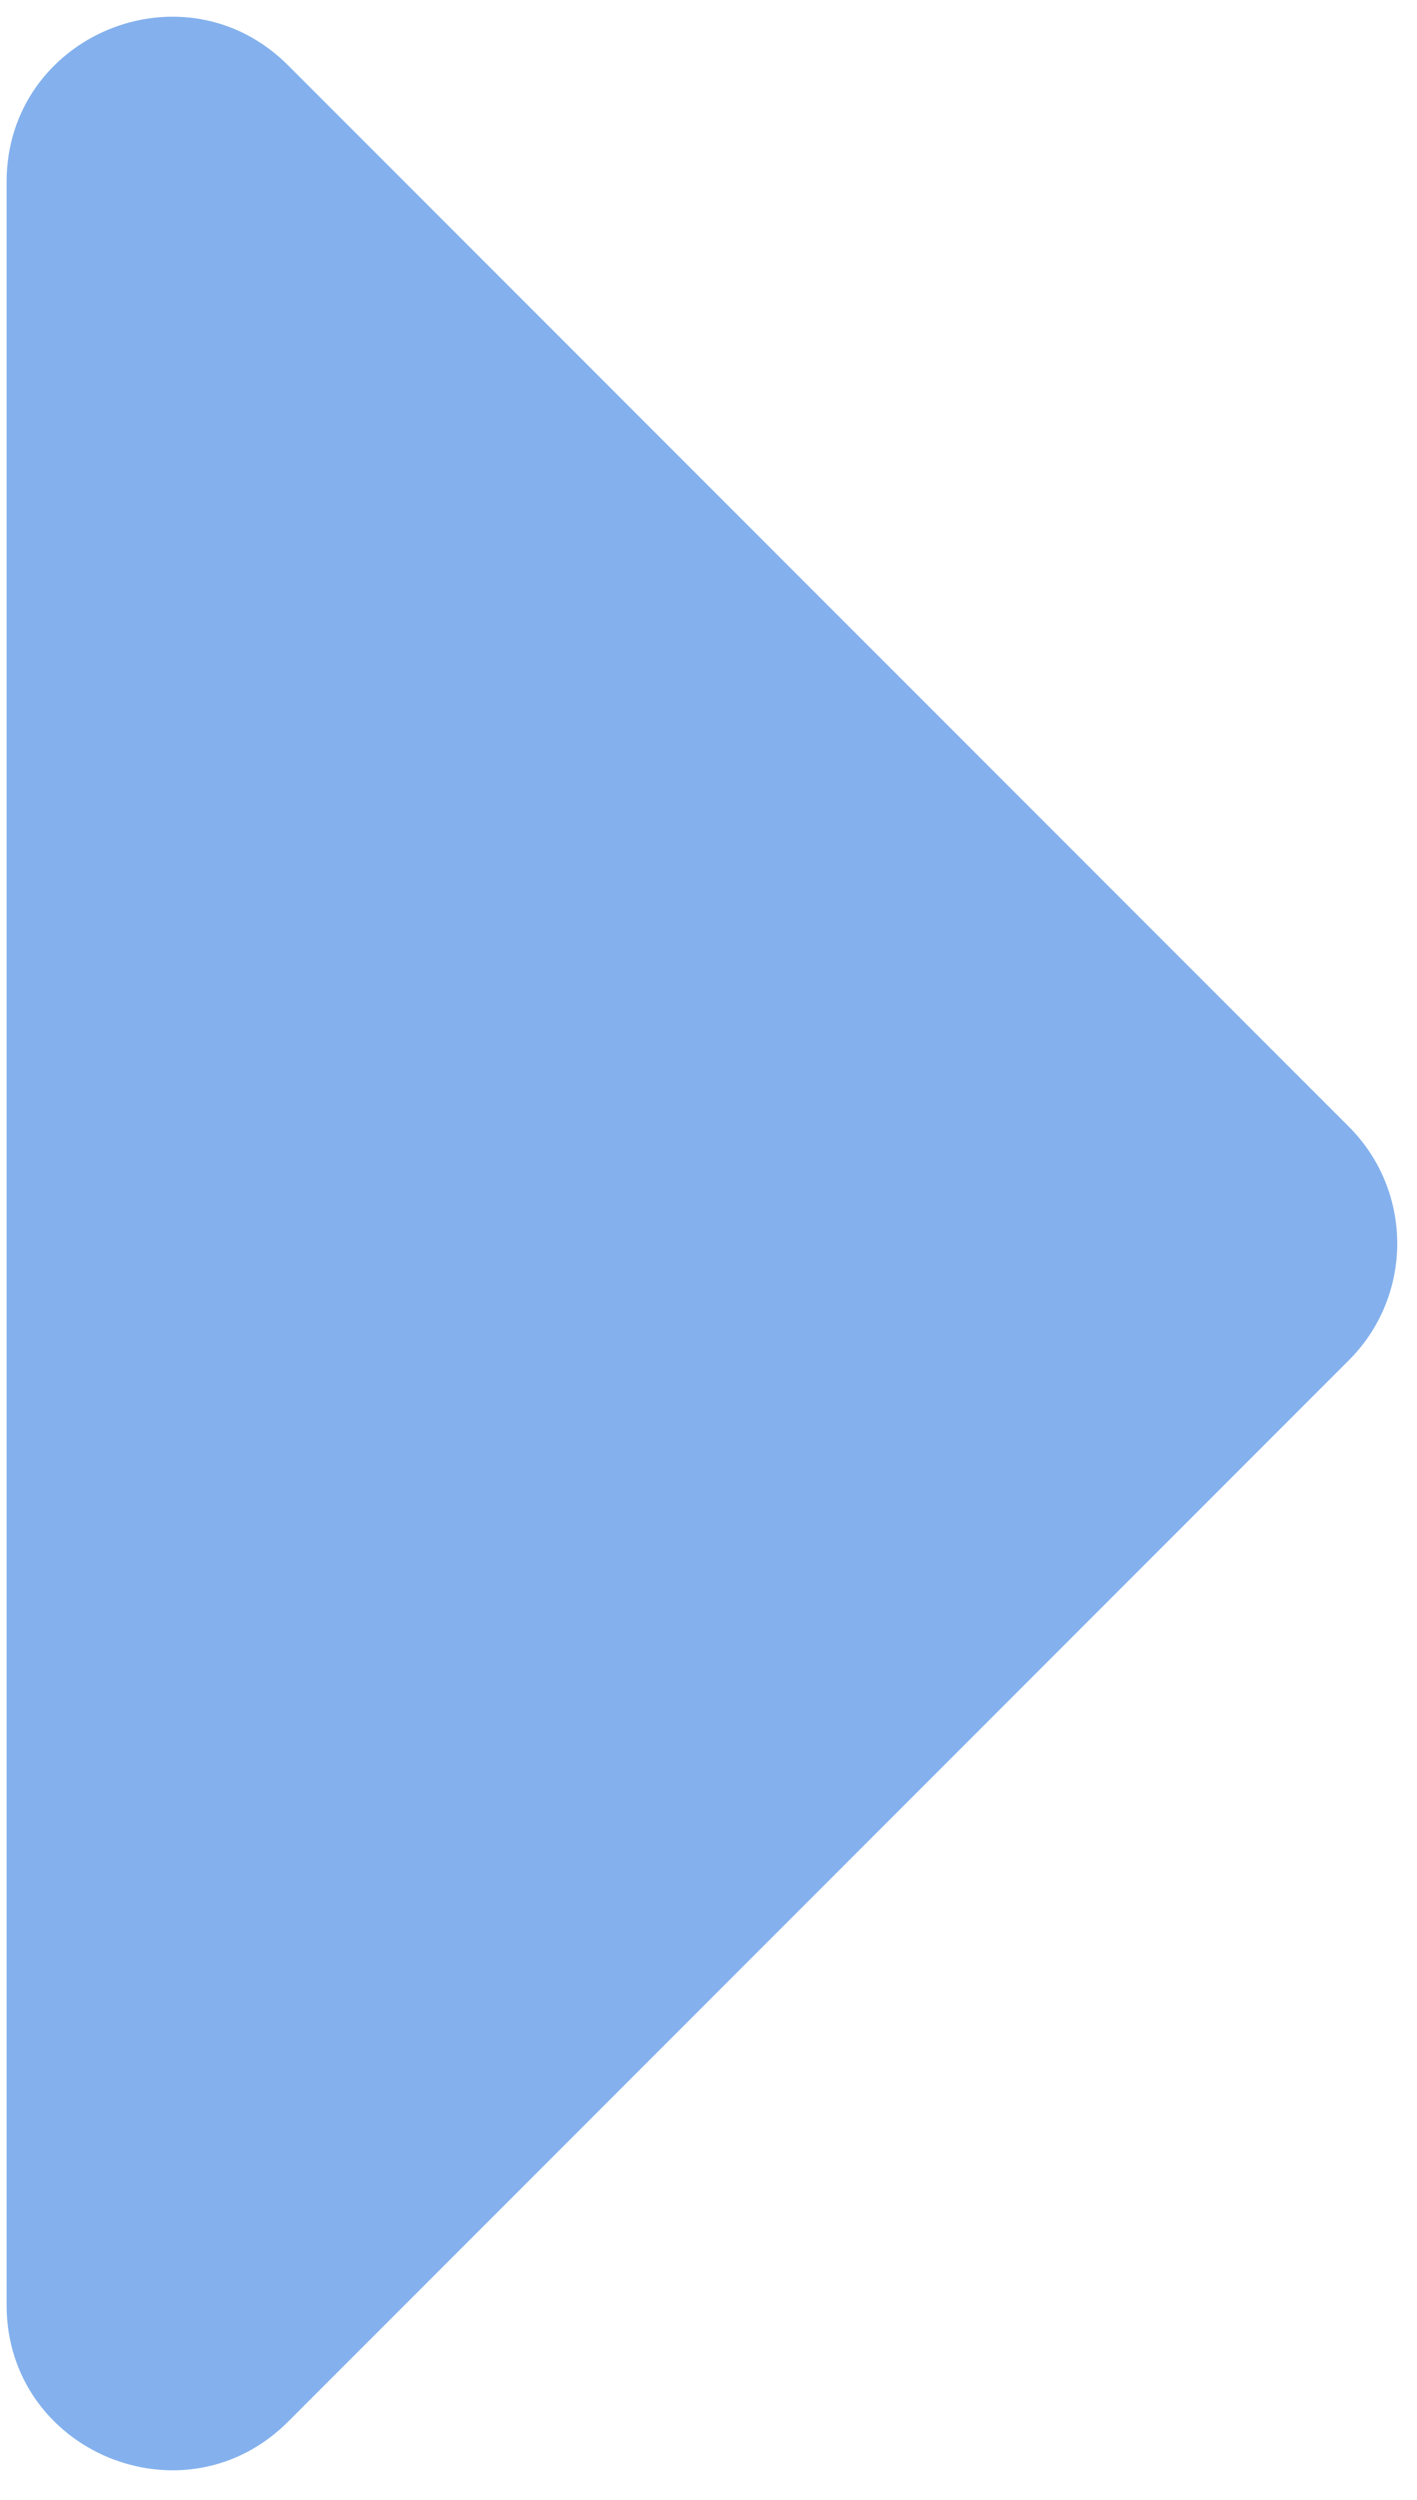 <?xml version="1.0" encoding="UTF-8" standalone="no"?>
<!DOCTYPE svg PUBLIC "-//W3C//DTD SVG 1.1//EN" "http://www.w3.org/Graphics/SVG/1.1/DTD/svg11.dtd">
<svg version="1.1" xmlns="http://www.w3.org/2000/svg" xmlns:xlink="http://www.w3.org/1999/xlink" preserveAspectRatio="xMidYMid meet" viewBox="199 133.123 214.827 375.755" width="210.83" height="371.76"><defs><path d="M200 159.17C200 136.9 226.93 125.75 242.68 141.5C258.76 157.58 387.42 286.24 403.51 302.32C413.27 312.09 413.27 327.92 403.51 337.68C387.42 353.76 258.76 482.42 242.68 498.51C226.93 514.26 200 503.1 200 480.83C200 416.5 200 191.34 200 159.17Z" id="cfyAodFaI"></path></defs><g><g><use xlink:href="#cfyAodFaI" opacity="1" fill="#84b1ed" fill-opacity="1"></use><g><use xlink:href="#cfyAodFaI" opacity="1" fill-opacity="0" stroke="#000000" stroke-width="1" stroke-opacity="0"></use></g></g></g></svg>